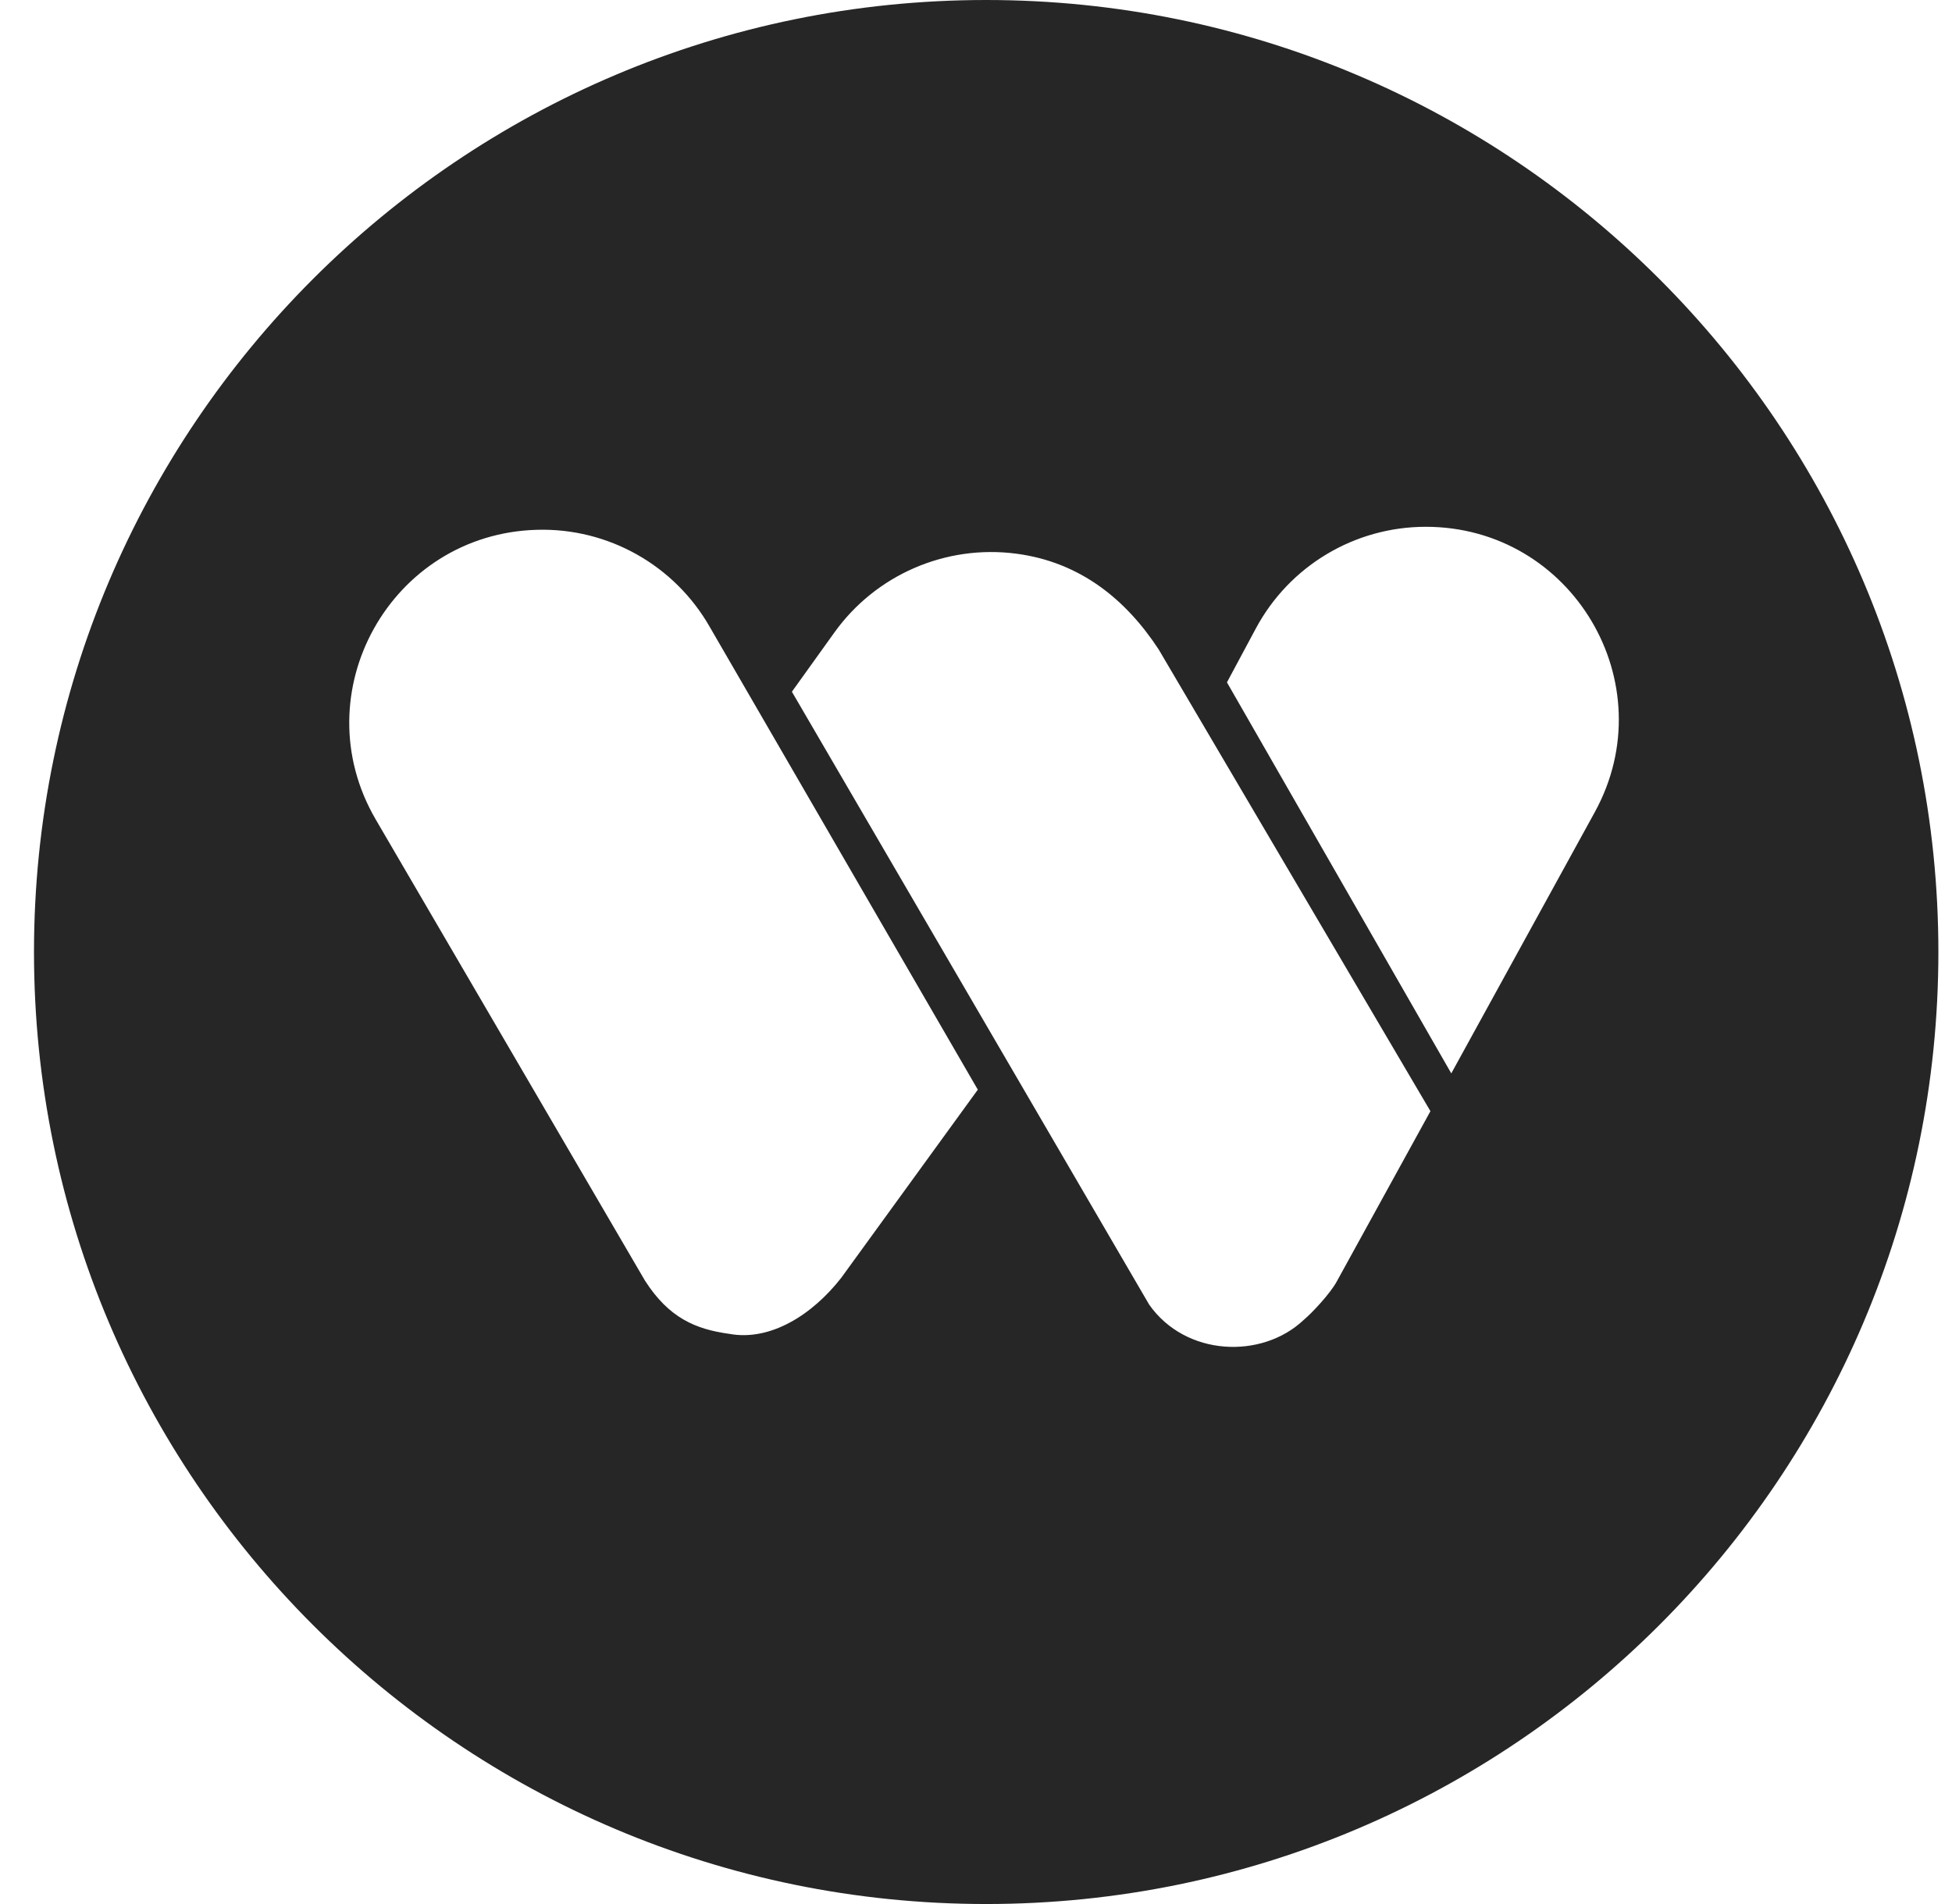 <svg width="41" height="40" viewBox="0 0 41 40" fill="none" xmlns="http://www.w3.org/2000/svg"><g id="webdesigner depot"><path id="Vector" fill-rule="evenodd" clip-rule="evenodd" d="M20.713 0C31.752 0 40.714 8.962 40.714 20C40.714 31.038 31.752 40 20.713 40C9.675 40 0.714 31.038 0.714 20C0.714 8.962 9.675 0 20.713 0ZM24.336 13.642C23.654 12.602 22.695 11.807 21.34 11.631C19.859 11.439 18.391 12.077 17.523 13.291L16.633 14.532L24.137 27.407C24.904 28.5 26.505 28.557 27.38 27.732C27.57 27.573 27.945 27.166 28.075 26.926L30.045 23.344L24.336 13.642ZM11.28 11.13C12.773 11.088 14.168 11.873 14.908 13.171L20.538 22.892L17.669 26.845C17.06 27.626 16.177 28.18 15.319 28.022C14.607 27.924 14.049 27.687 13.546 26.902L7.892 17.216C6.343 14.56 8.206 11.214 11.28 11.13ZM30.483 22.55L33.498 17.06C34.977 14.361 33.024 11.067 29.947 11.067C28.452 11.067 27.081 11.889 26.376 13.206L25.771 14.335L30.483 22.55Z" fill="#262626"/></g></svg>